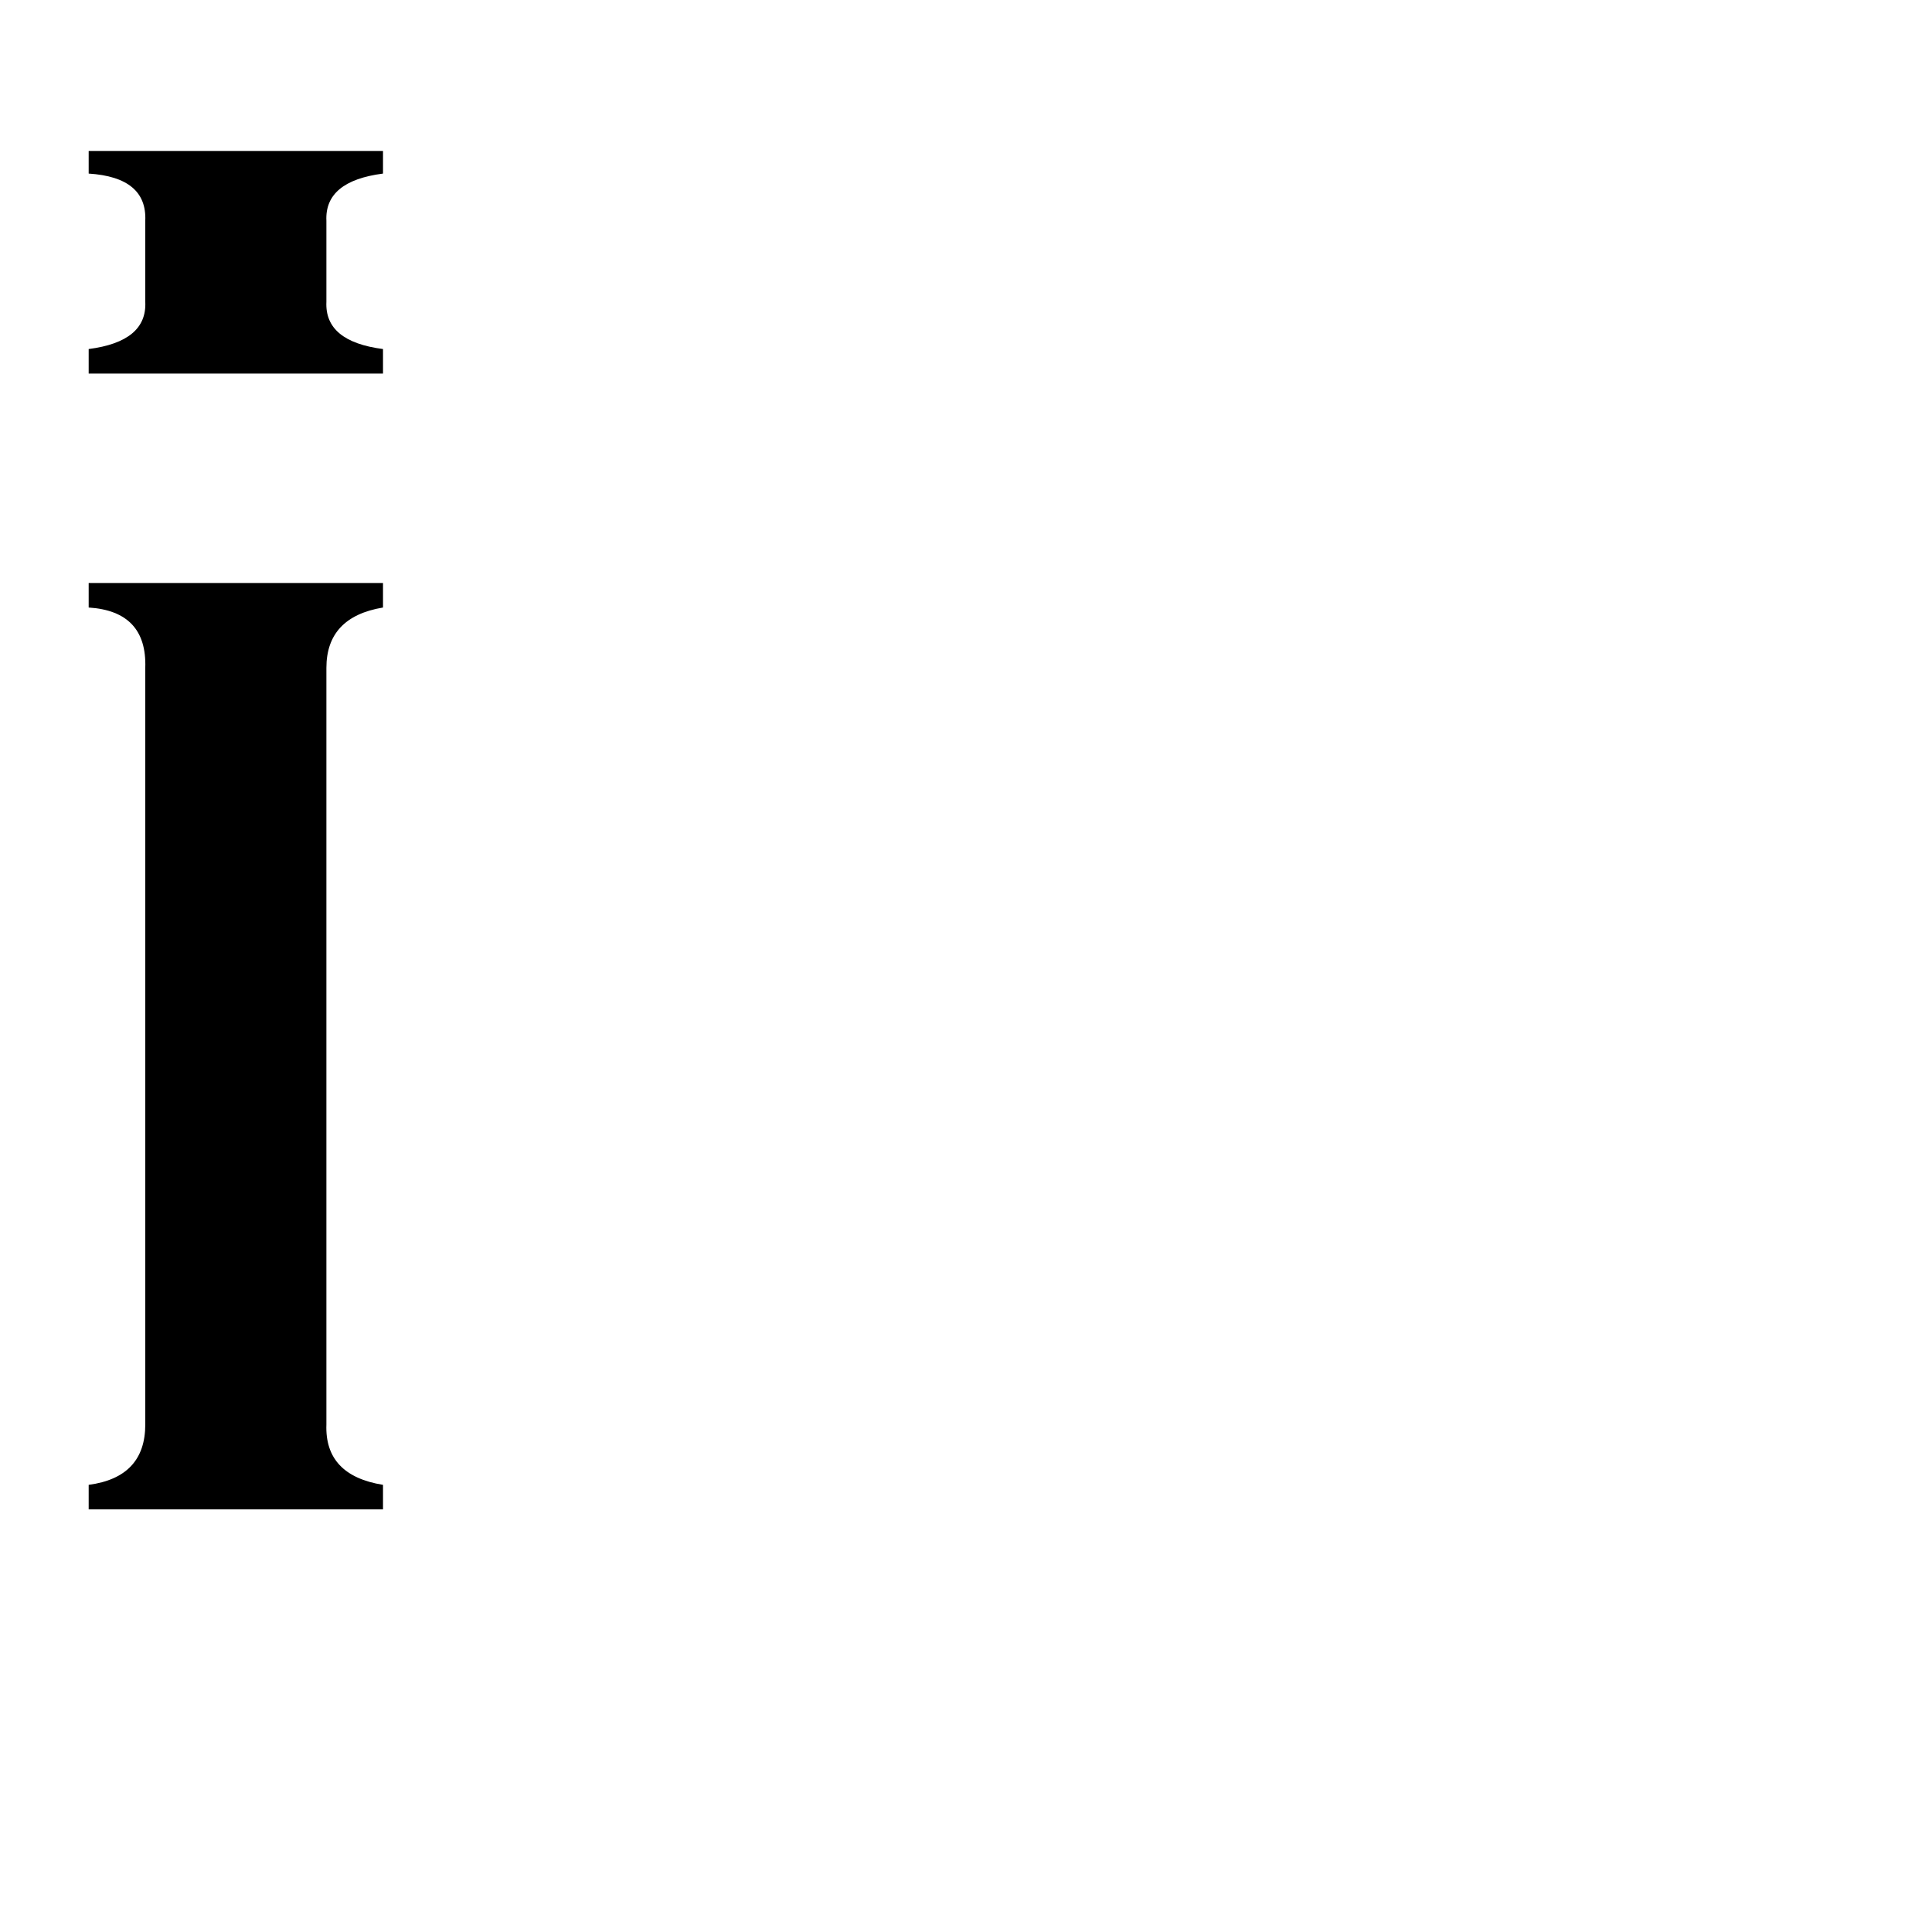<svg xmlns="http://www.w3.org/2000/svg" viewBox="0 -800 1024 1024">
	<path fill="#000000" d="M173 -45Q172 -18 203 -13V0H47V-13Q77 -17 77 -45V-446Q78 -476 47 -478V-491H203V-478Q173 -473 173 -446ZM47 -720H203V-708Q172 -704 173 -683V-640Q172 -619 203 -615V-602H47V-615Q78 -619 77 -640V-683Q78 -706 47 -708Z"/>
</svg>